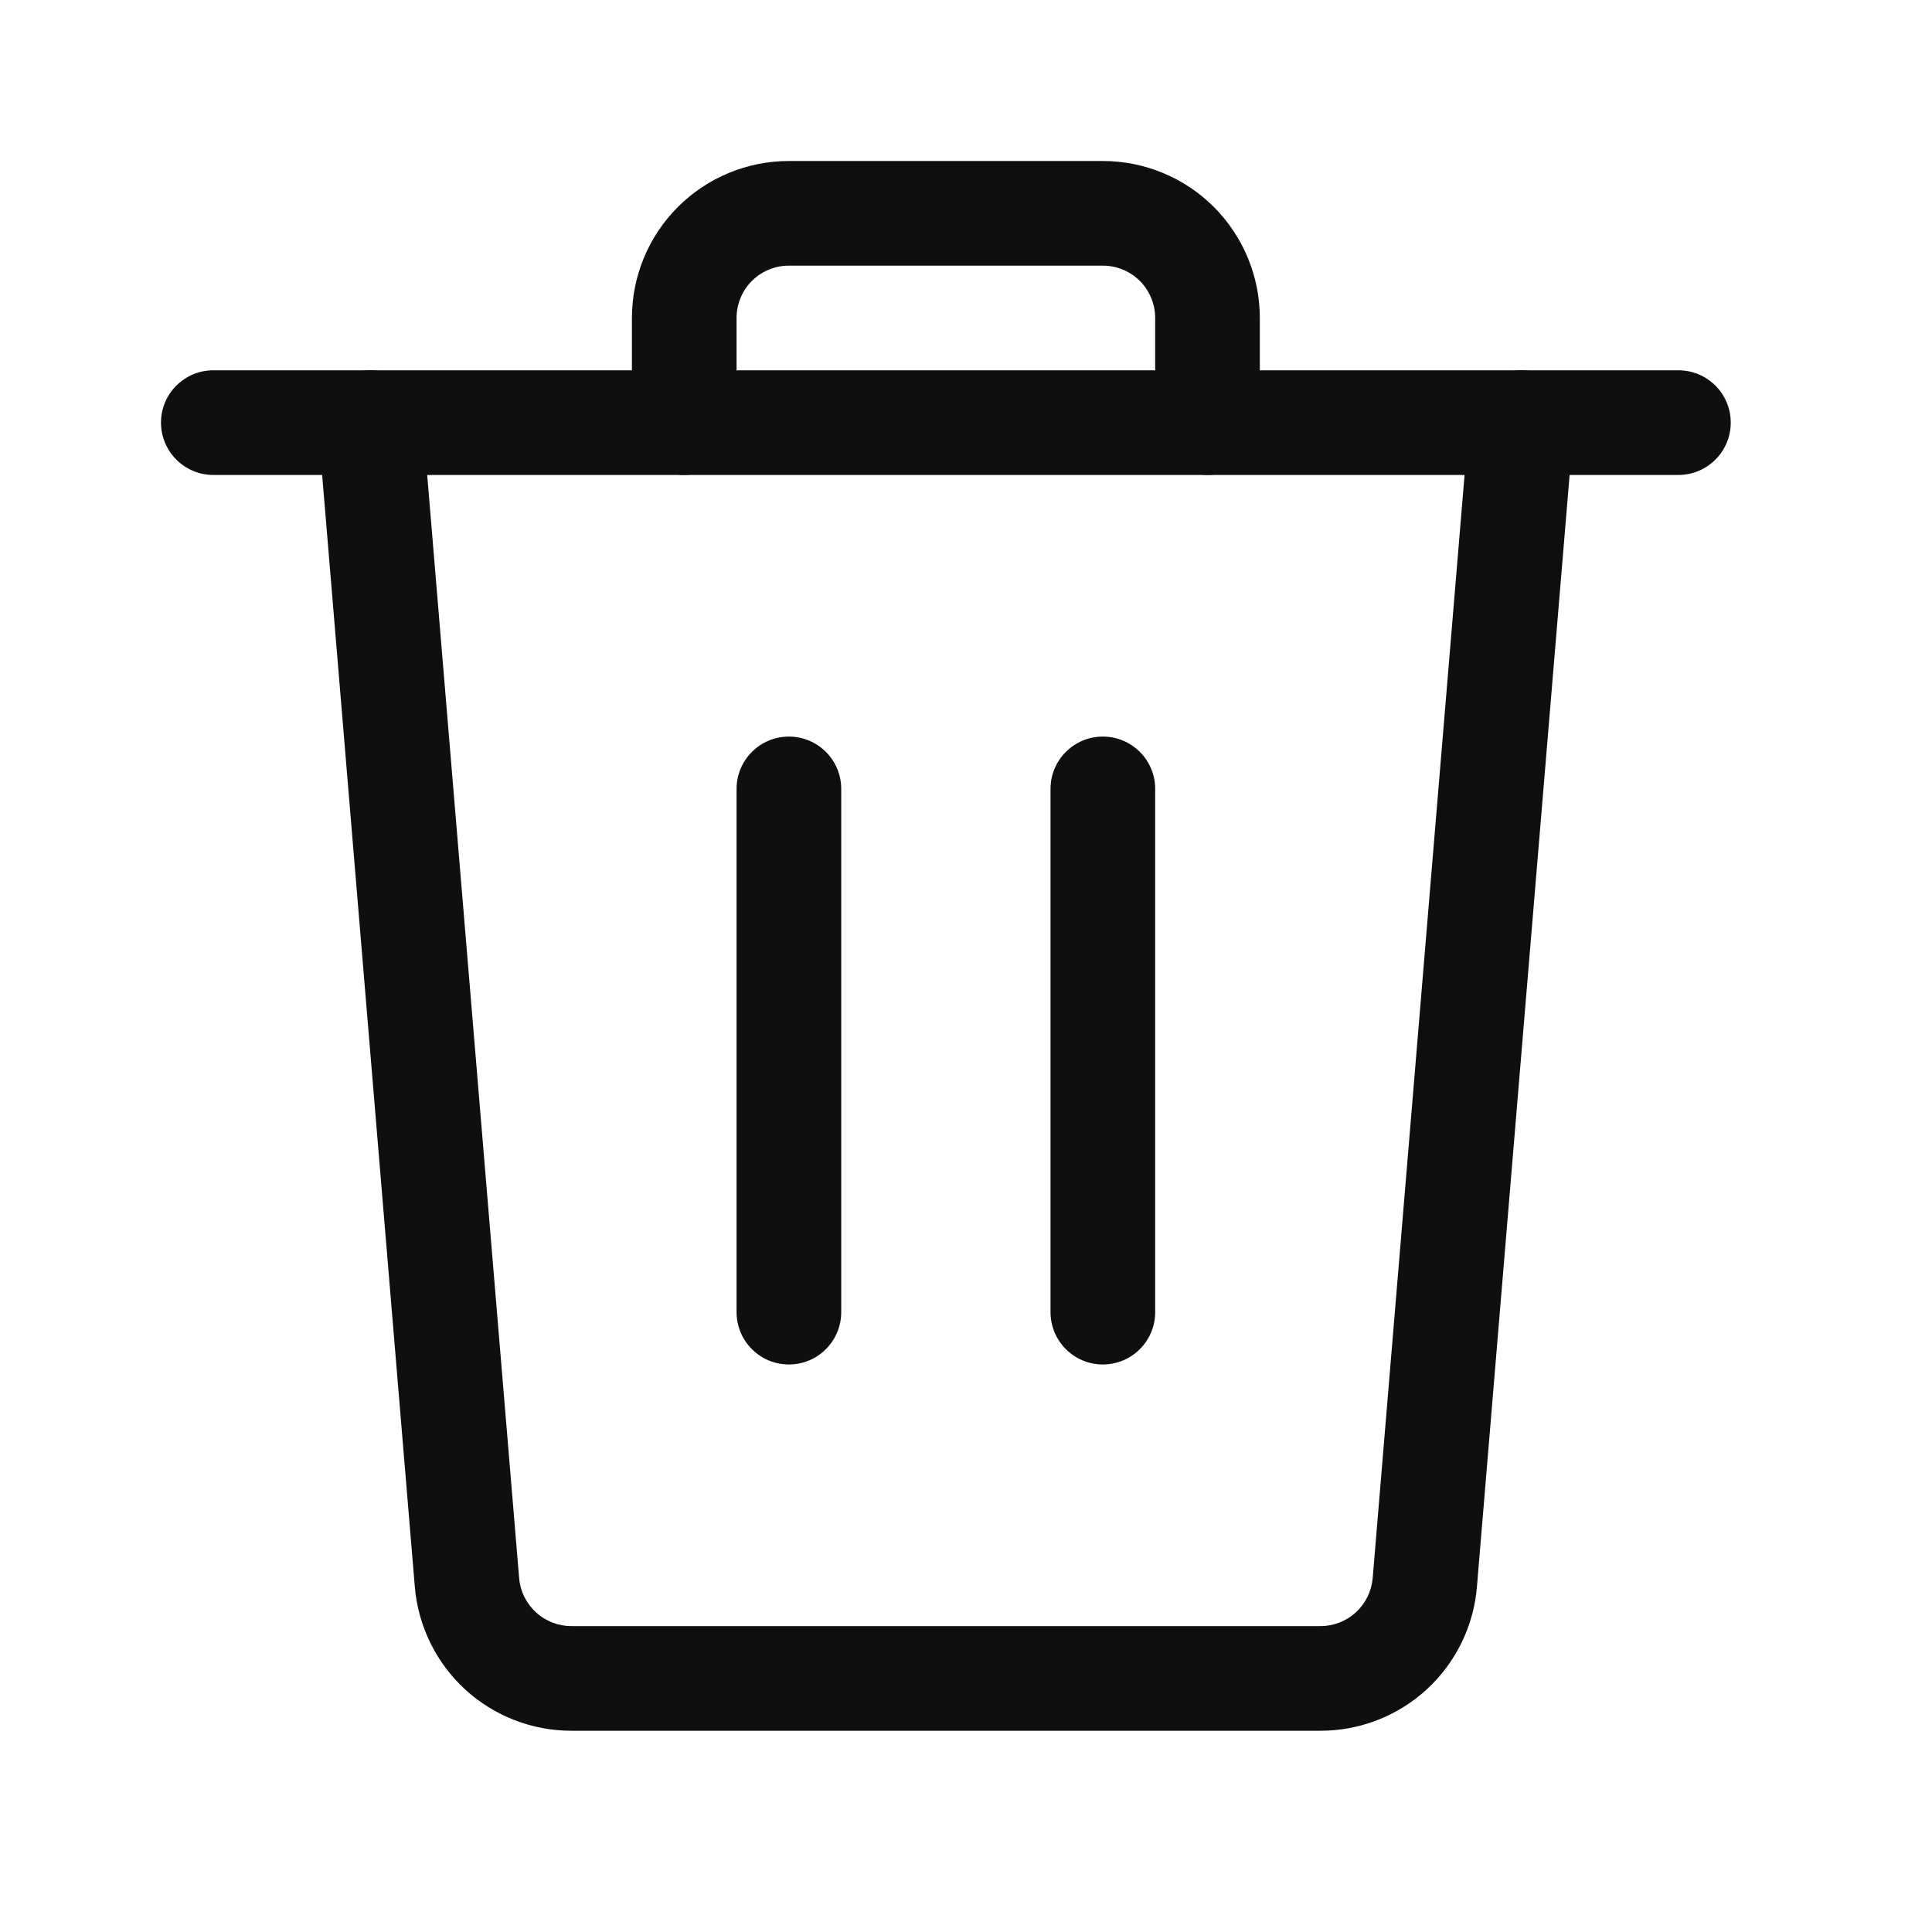 <svg width="24" height="24" viewBox="0 0 24 24" fill="none" xmlns="http://www.w3.org/2000/svg">
<g id="bin-svgrepo-com 1">
<g id="Vector">
<path d="M2.65 4.6C2.291 4.6 2 4.891 2 5.25C2 5.609 2.291 5.9 2.65 5.9V4.6ZM20.85 5.9C21.209 5.9 21.5 5.609 21.5 5.25C21.5 4.891 21.209 4.6 20.85 4.6V5.9ZM2.65 5.9H20.85V4.6H2.65V5.9Z" fill="#0F0F0F"/>
<path d="M7.85 5.25C7.85 5.609 8.141 5.9 8.5 5.9C8.859 5.9 9.15 5.609 9.15 5.25H7.85ZM14.35 5.25C14.35 5.609 14.641 5.9 15 5.9C15.359 5.9 15.65 5.609 15.65 5.25H14.35ZM13.7 2H9.8V3.3H13.7V2ZM9.8 2C9.283 2 8.787 2.205 8.421 2.571L9.34 3.49C9.462 3.368 9.628 3.3 9.8 3.3V2ZM8.421 2.571C8.055 2.937 7.85 3.433 7.85 3.95H9.15C9.15 3.778 9.218 3.612 9.34 3.49L8.421 2.571ZM7.85 3.95V5.25H9.15V3.95H7.85ZM15.65 5.25V3.95H14.35V5.25H15.65ZM15.65 3.95C15.65 3.433 15.444 2.937 15.079 2.571L14.16 3.49C14.281 3.612 14.35 3.778 14.35 3.95H15.65ZM15.079 2.571C14.713 2.205 14.217 2 13.7 2V3.3C13.872 3.3 14.038 3.368 14.16 3.49L15.079 2.571Z" fill="#0F0F0F"/>
<path d="M9.15 16.3C9.15 16.659 9.441 16.95 9.8 16.95C10.159 16.95 10.45 16.659 10.45 16.3H9.15ZM10.45 9.8C10.45 9.441 10.159 9.15 9.8 9.15C9.441 9.15 9.15 9.441 9.15 9.8H10.45ZM10.45 16.3V9.8H9.15V16.3H10.45Z" fill="#0F0F0F"/>
<path d="M13.05 16.3C13.05 16.659 13.341 16.95 13.7 16.95C14.059 16.95 14.35 16.659 14.35 16.3H13.05ZM14.35 9.8C14.35 9.441 14.059 9.15 13.7 9.15C13.341 9.15 13.05 9.441 13.05 9.8H14.35ZM14.35 16.3V9.8H13.05V16.3H14.35Z" fill="#0F0F0F"/>
<path d="M5.248 5.196C5.218 4.838 4.904 4.572 4.546 4.602C4.188 4.632 3.922 4.946 3.952 5.304L5.248 5.196ZM19.548 5.304C19.578 4.946 19.312 4.632 18.954 4.602C18.596 4.572 18.282 4.838 18.252 5.196L19.548 5.304ZM17.052 19.604C17.038 19.766 16.964 19.918 16.844 20.028L17.725 20.985C18.085 20.653 18.307 20.199 18.347 19.711L17.052 19.604ZM16.844 20.028C16.724 20.139 16.567 20.2 16.404 20.2L16.404 21.5C16.893 21.5 17.365 21.316 17.725 20.985L16.844 20.028ZM16.404 20.2H7.097V21.5H16.404L16.404 20.2ZM7.097 20.2C6.934 20.2 6.777 20.139 6.657 20.028L5.776 20.985C6.136 21.316 6.608 21.5 7.097 21.5V20.2ZM6.657 20.028C6.537 19.918 6.462 19.766 6.449 19.604L5.153 19.711C5.194 20.199 5.416 20.653 5.776 20.985L6.657 20.028ZM6.449 19.604L5.248 5.196L3.952 5.304L5.153 19.711L6.449 19.604ZM18.252 5.196L17.052 19.604L18.347 19.711L19.548 5.304L18.252 5.196Z" fill="#0F0F0F"/>
</g>
</g>
</svg>
